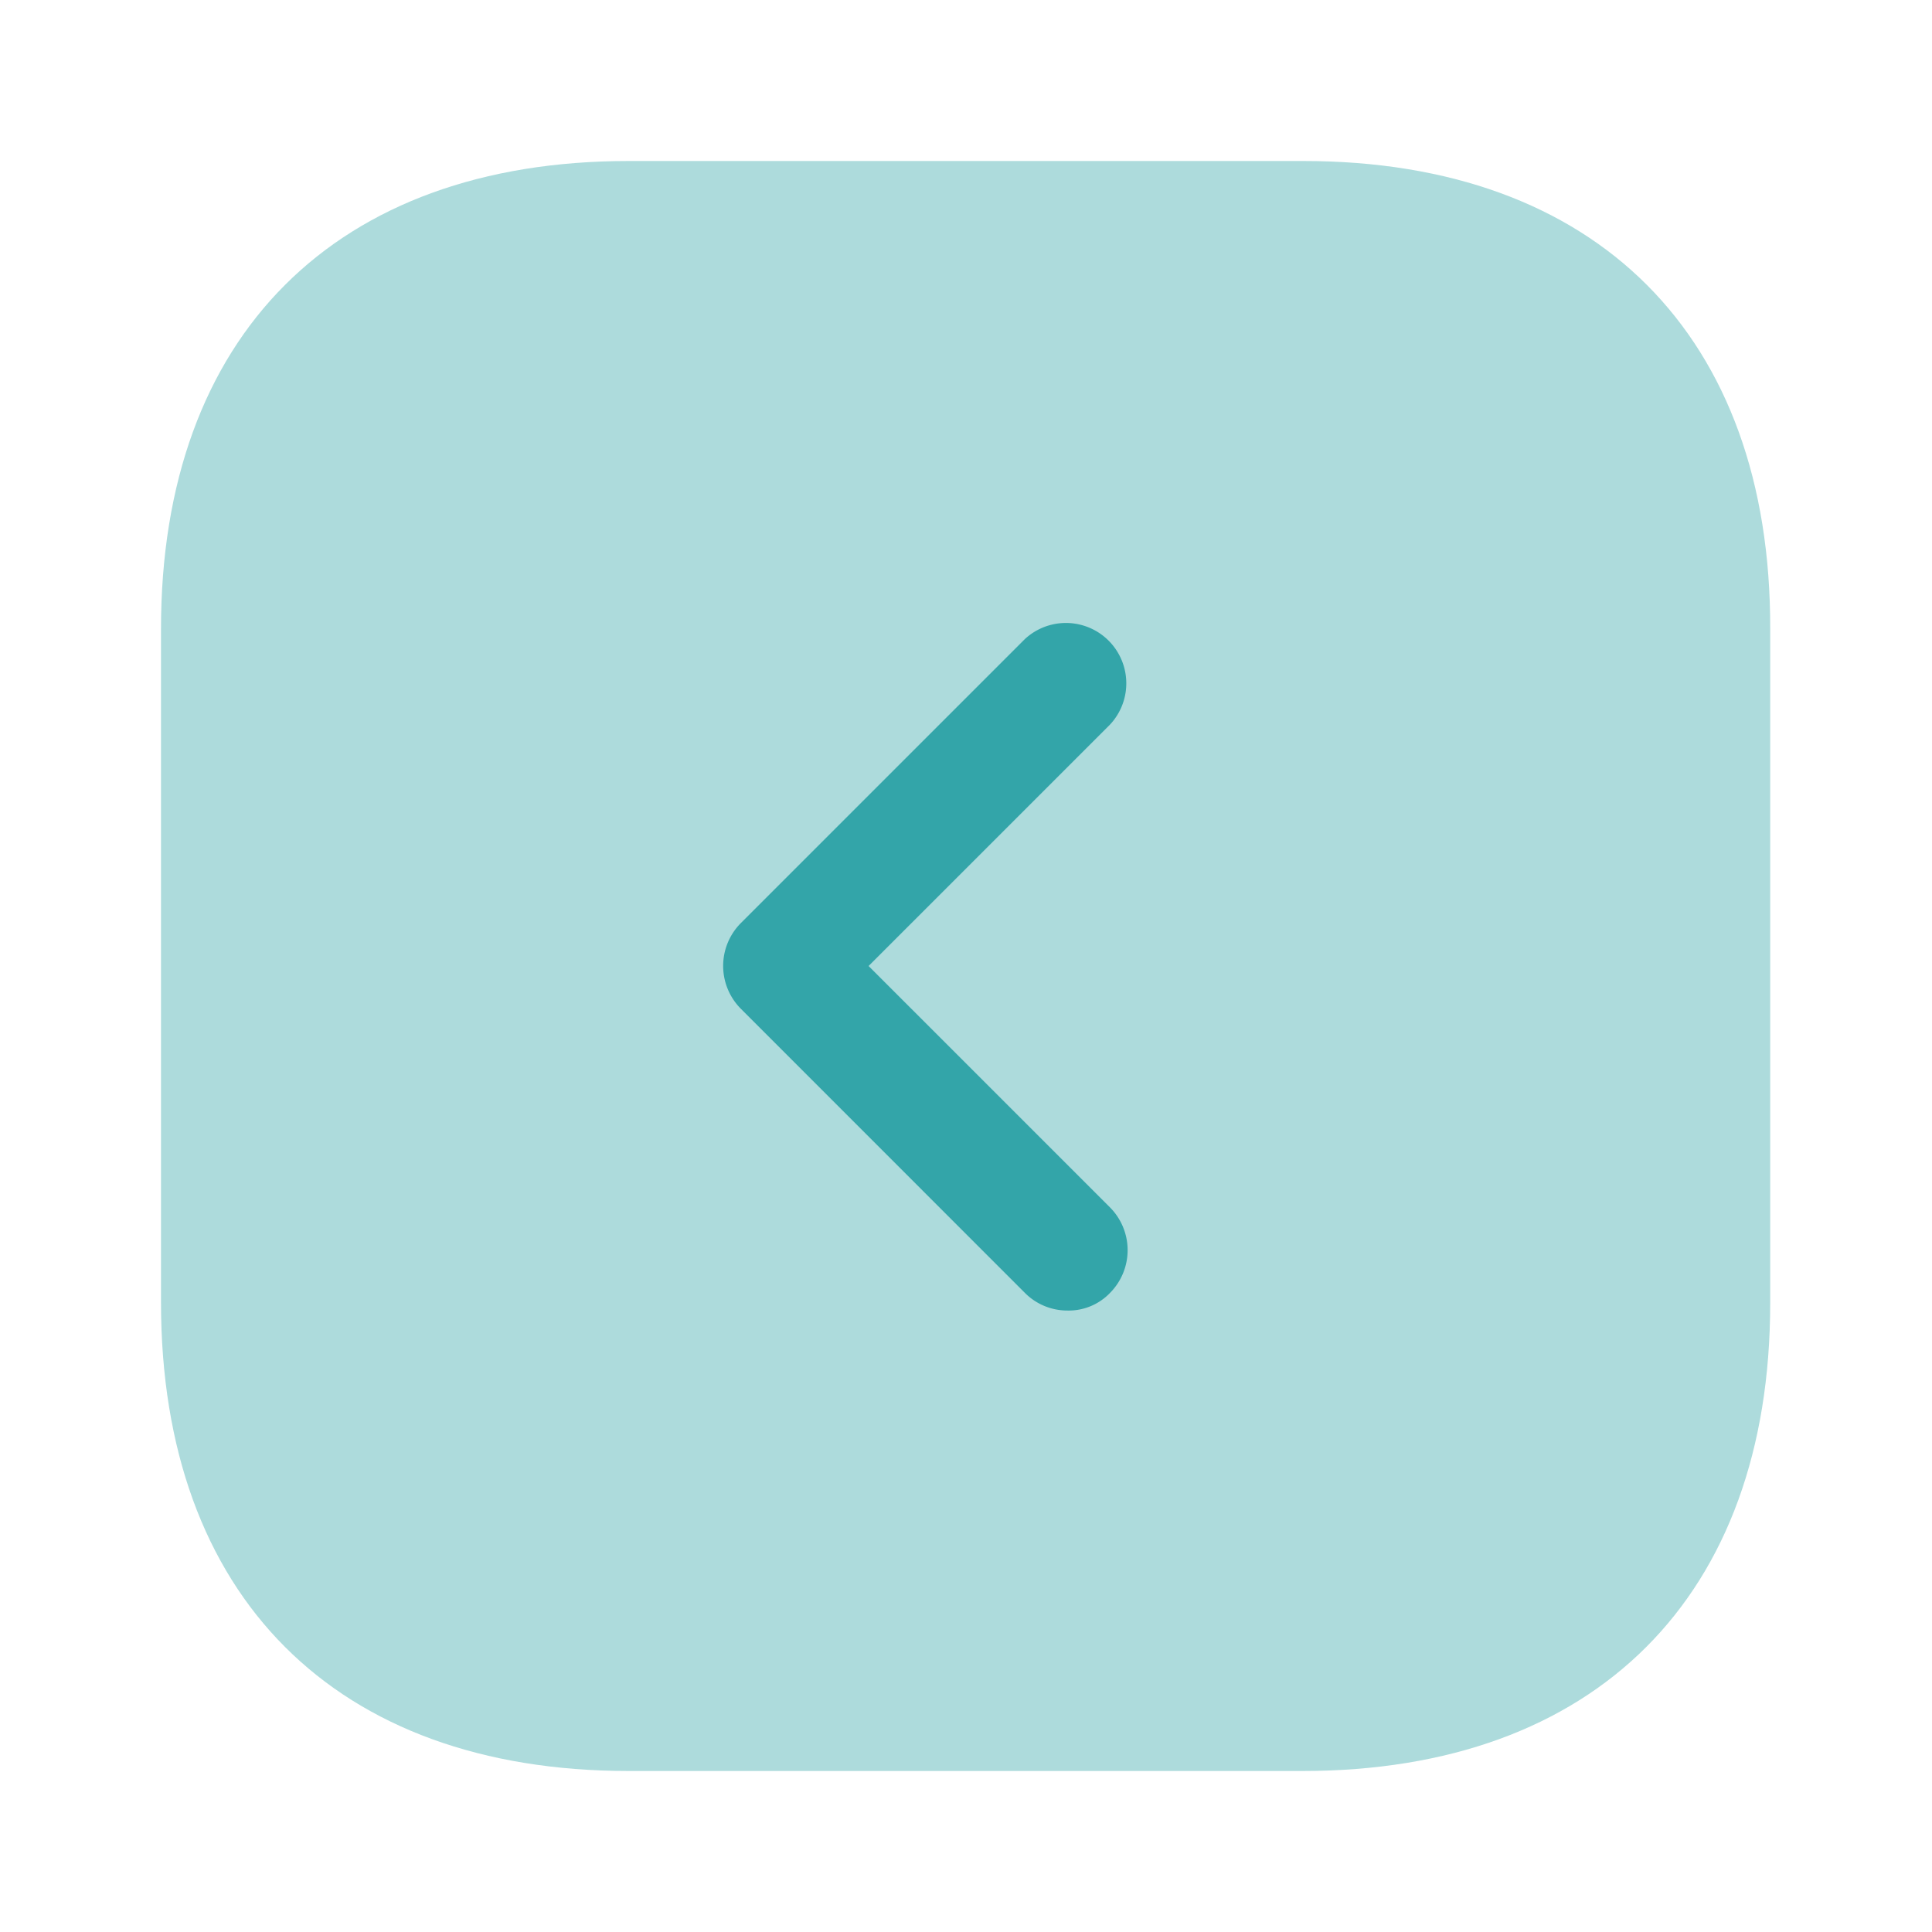 <svg id="Group_15" data-name="Group 15" xmlns="http://www.w3.org/2000/svg" width="24" height="24" viewBox="0 0 24 24">
  <g id="arrow-square-left_bulk" data-name="arrow-square-left/bulk">
    <g id="vuesax_bulk_arrow-square-left" data-name="vuesax/bulk/arrow-square-left">
      <g id="arrow-square-left">
        <path id="Vector" d="M14.19,0H5.81C2.17,0,0,2.17,0,5.81v8.37C0,17.83,2.17,20,5.81,20h8.37c3.64,0,5.81-2.17,5.81-5.81V5.81C20,2.17,17.83,0,14.19,0Z" transform="translate(2 2)" fill="#33a5a9" opacity="0.4"/>
        <path id="Vector-2" data-name="Vector" d="M4.278,8.558a.742.742,0,0,1-.53-.22L.218,4.807a.754.754,0,0,1,0-1.06L3.747.218a.75.75,0,0,1,1.06,1.06l-3,3,3,3a.754.754,0,0,1,0,1.06A.71.71,0,0,1,4.278,8.558Z" transform="translate(8.983 7.722)" fill="#33a5a9"/>
        <path id="Vector-3" data-name="Vector" d="M0,0H24V24H0Z" fill="none" opacity="0"/>
      </g>
    </g>
  </g>
</svg>
